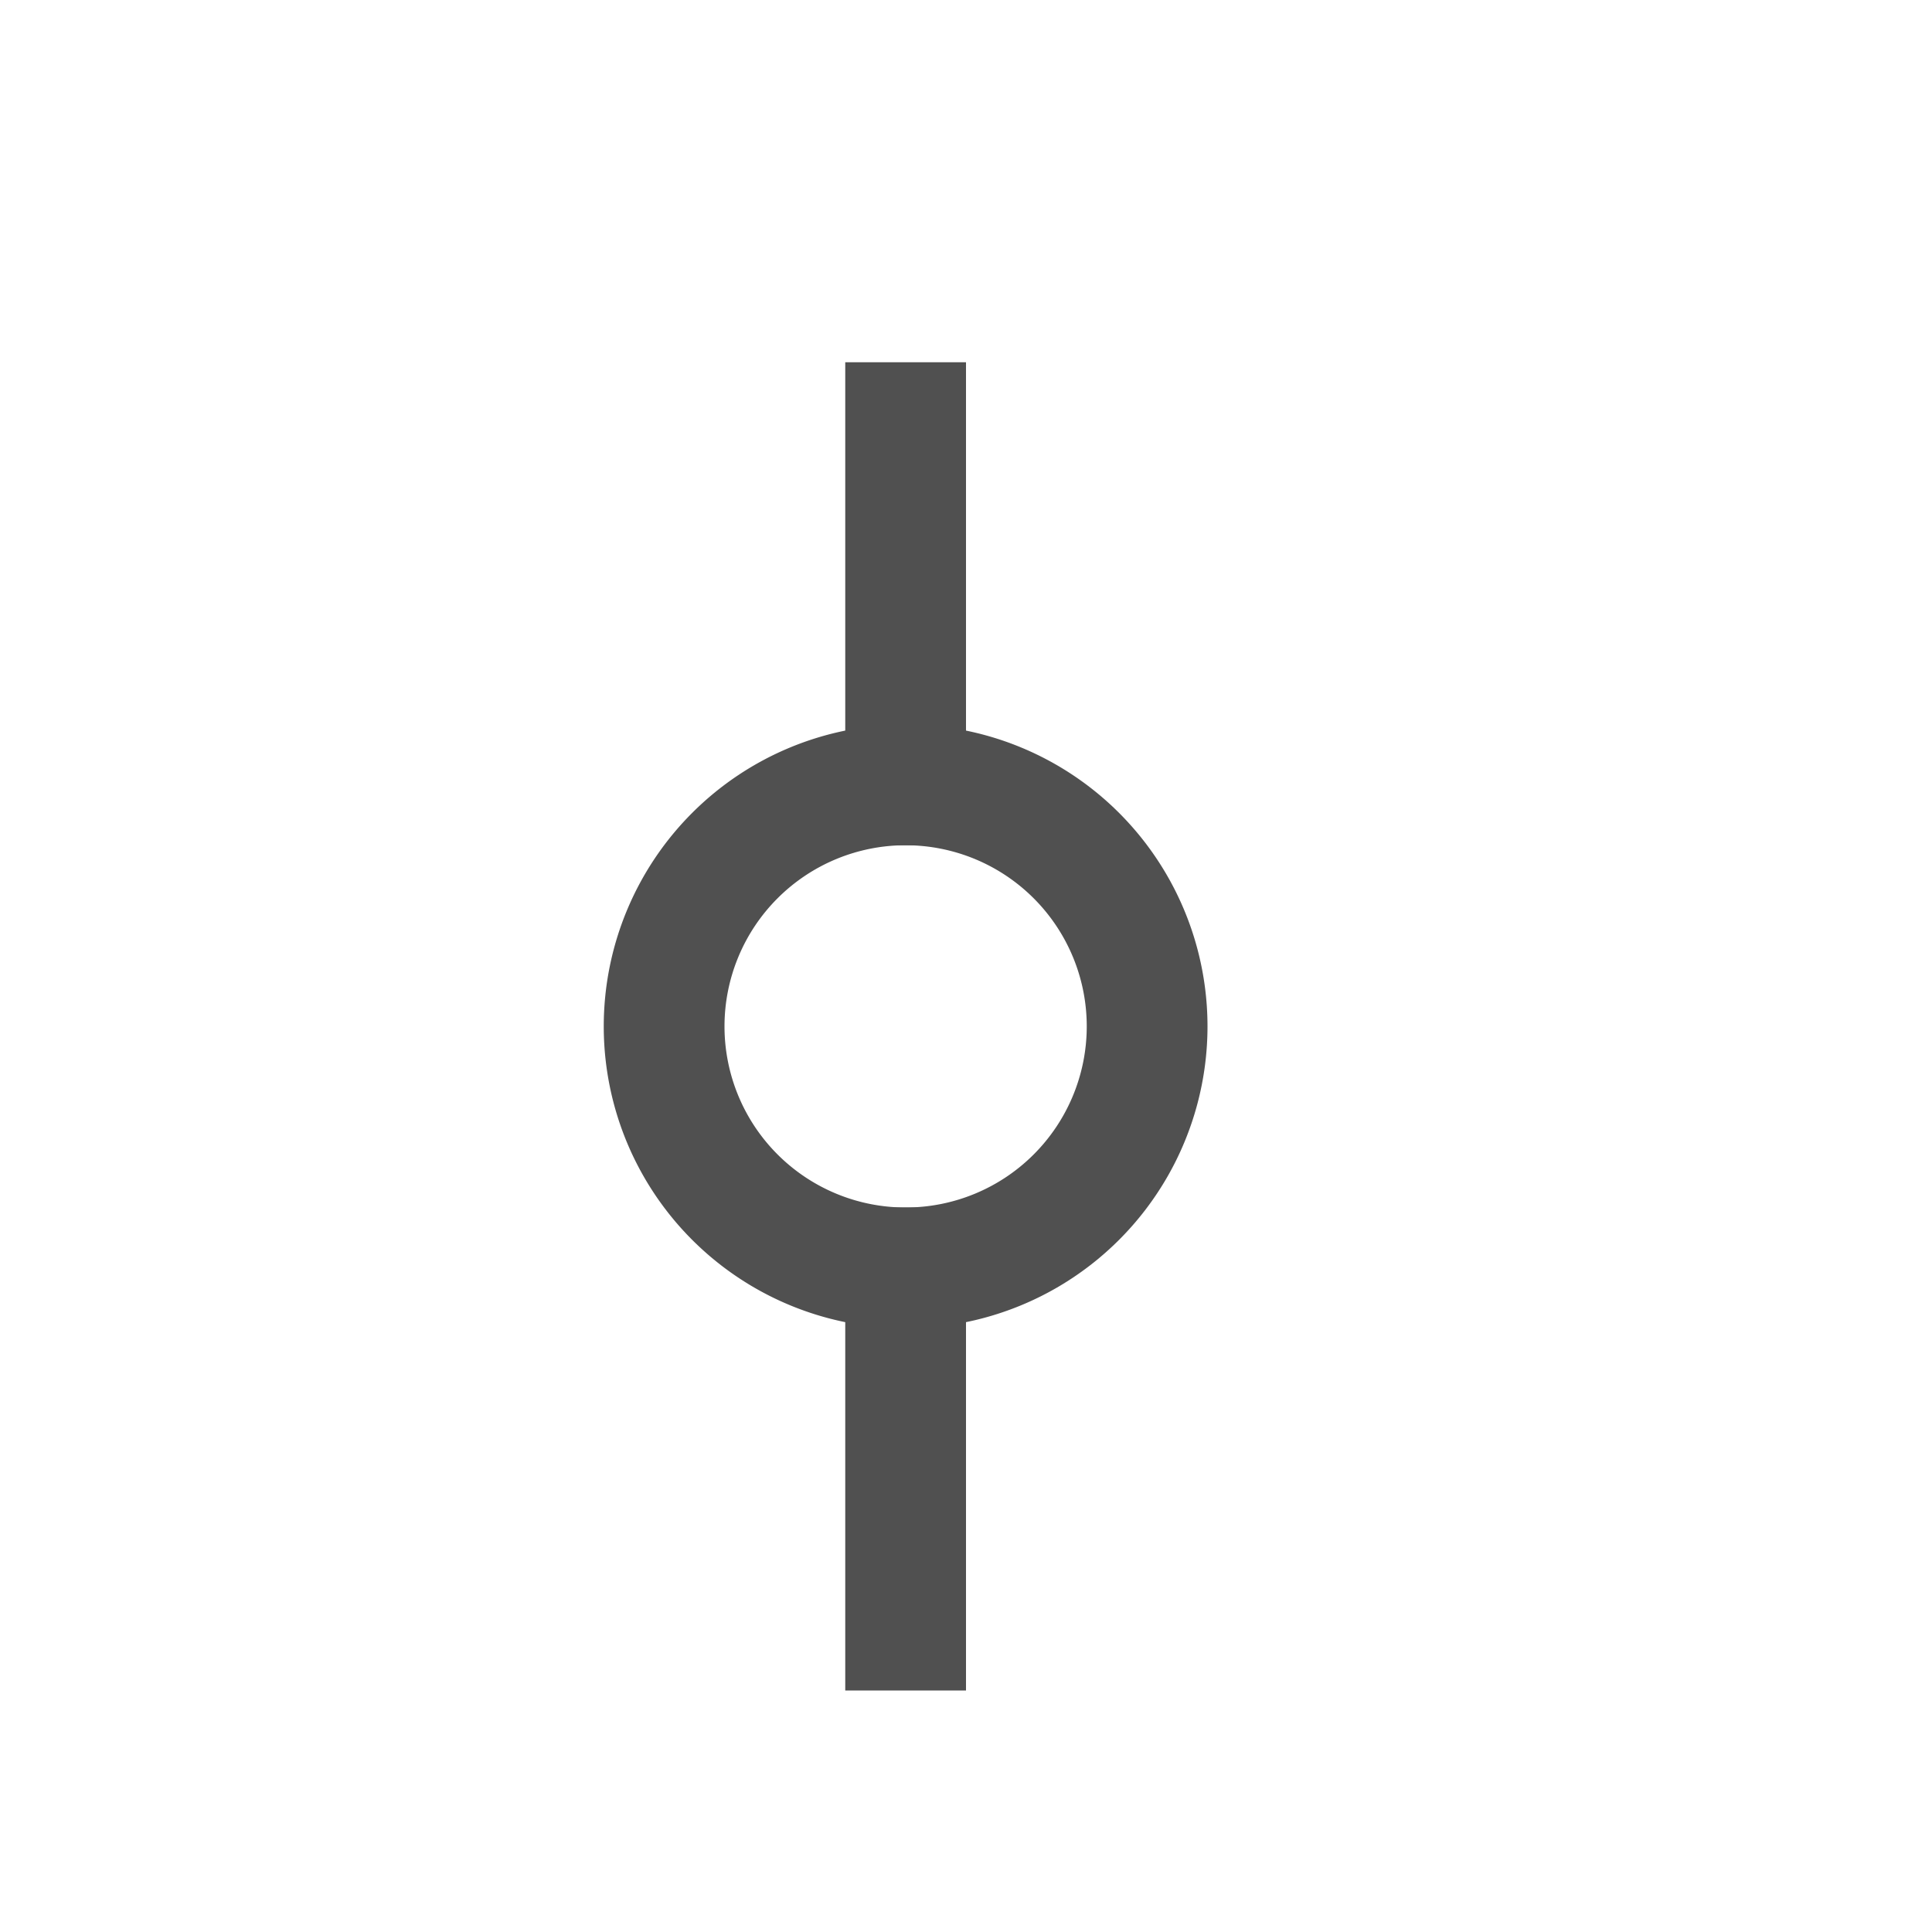 <svg xmlns="http://www.w3.org/2000/svg" viewBox="0 0 16 16">
    <g fill="currentColor" stroke-linecap="square" style="color:#050505;opacity:.7">
        <path d="M7 3h1v4H7zM7 10h1v4H7z"/>
        <path d="M7.5 6A2.5 2.5 0 0 0 5 8.5 2.5 2.5 0 0 0 7.5 11 2.5 2.5 0 0 0 10 8.5 2.5 2.5 0 0 0 7.5 6zm0 1A1.5 1.5 0 0 1 9 8.5 1.5 1.5 0 0 1 7.5 10 1.5 1.5 0 0 1 6 8.5 1.5 1.5 0 0 1 7.5 7z"/>
    </g>
</svg>
